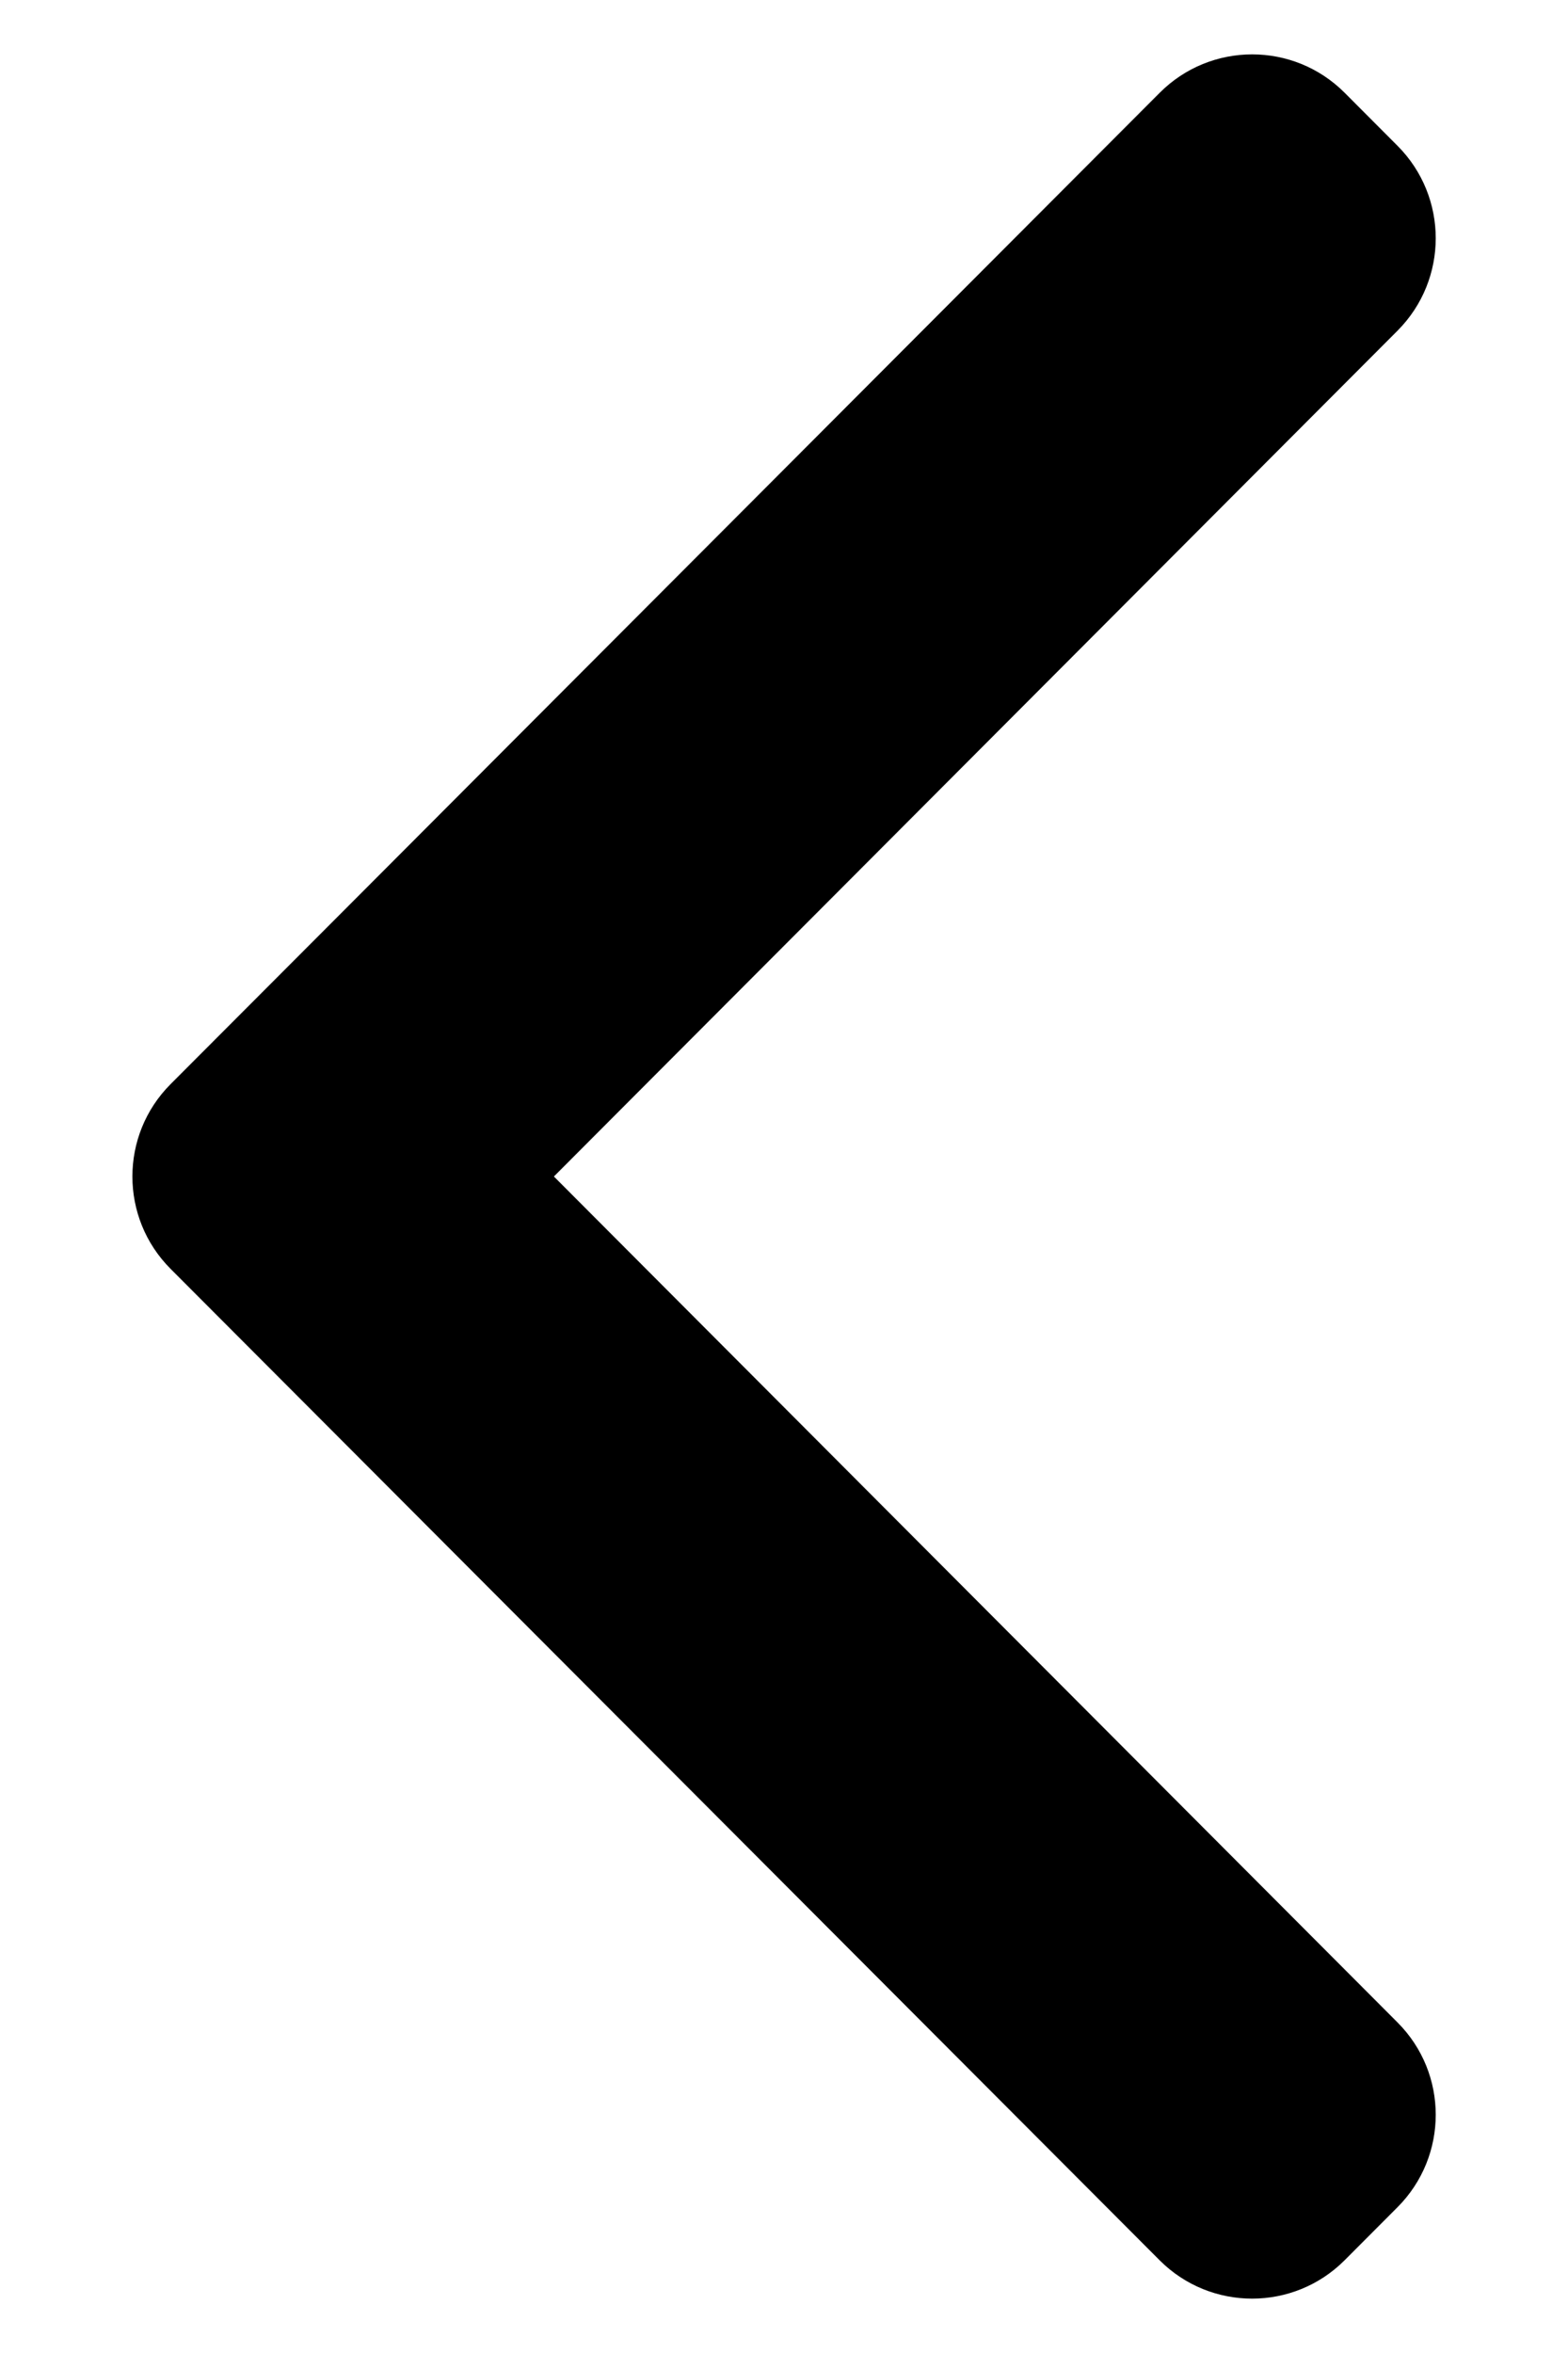 <svg viewBox="0 0 12 18" fill="currentColor" xmlns="http://www.w3.org/2000/svg">
<path d="M10.696 15.472C11.085 15.862 11.085 16.493 10.696 16.884L10.291 17.29C9.9 17.682 9.266 17.682 8.875 17.291L1.305 9.706C0.916 9.316 0.916 8.684 1.305 8.294L8.875 0.71C9.266 0.318 9.9 0.318 10.291 0.71L10.696 1.116C11.085 1.507 11.085 2.138 10.696 2.529L4.239 9L10.696 15.472Z"/>
</svg>
